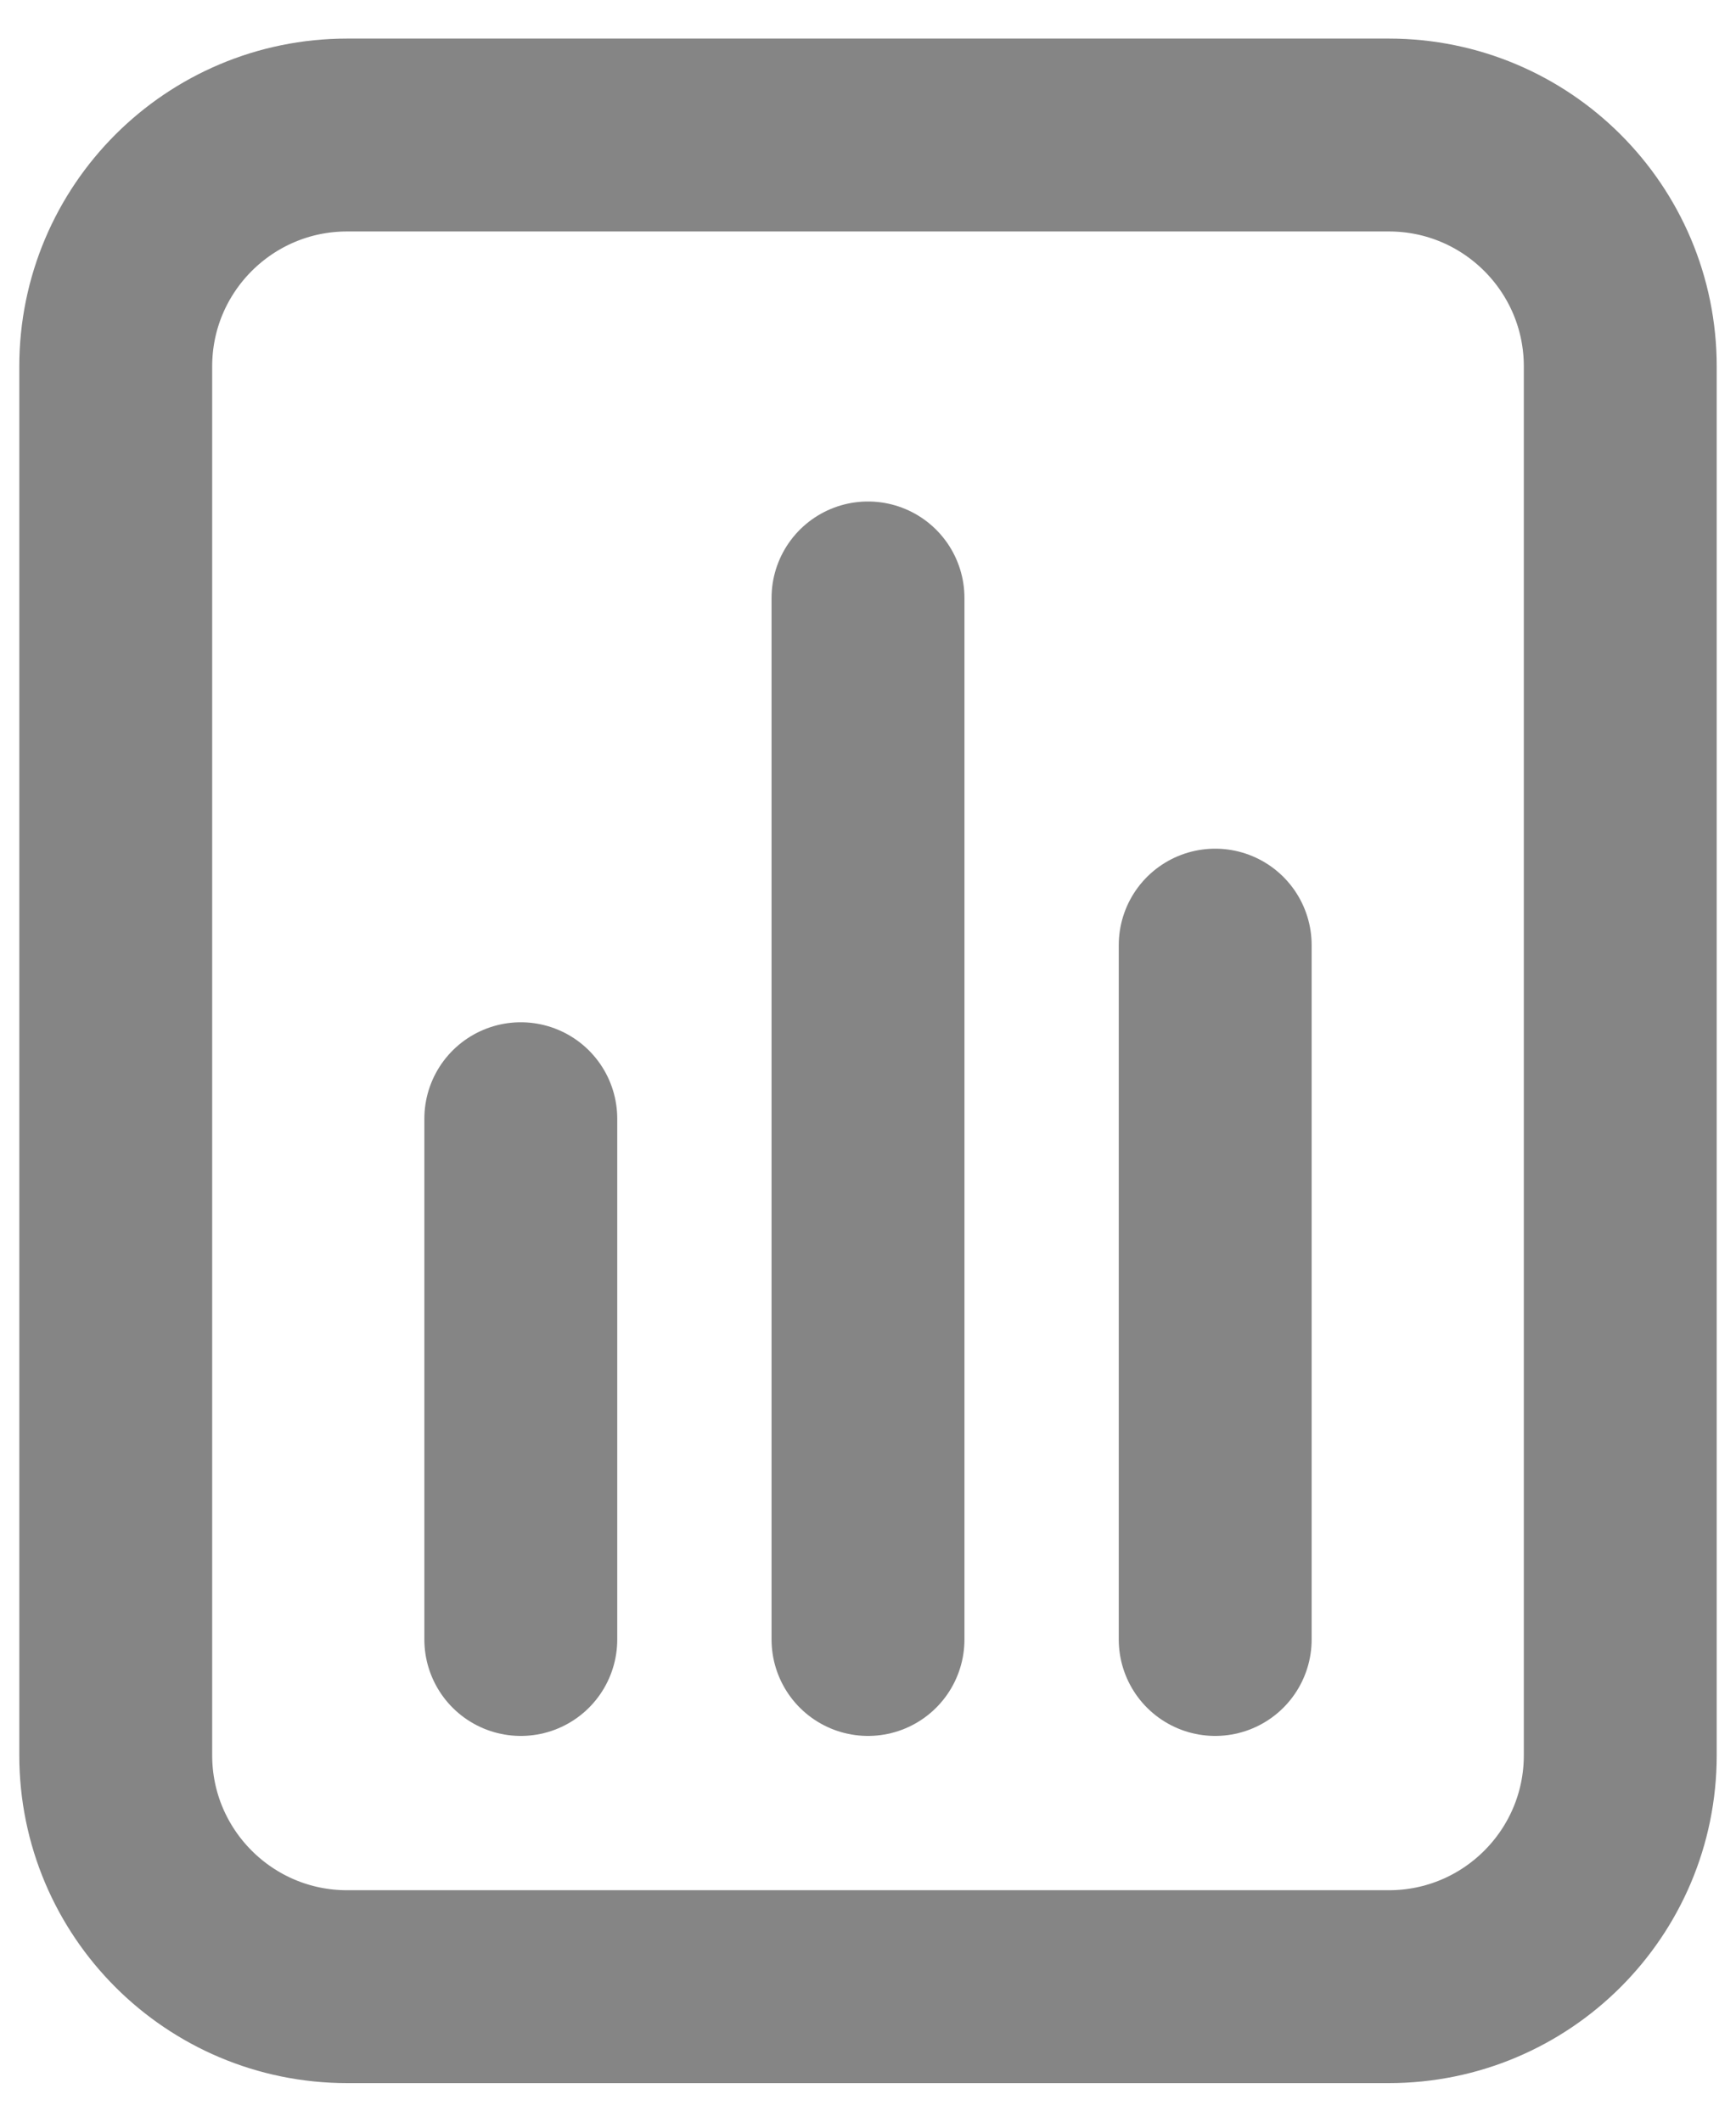 <svg width="18" height="22" viewBox="0 0 18 22" fill="none" xmlns="http://www.w3.org/2000/svg">
<path d="M5.4 17V11.6M9 17V6.2M12.6 17V9.8M3.6 1.4H14.4C15.726 1.4 16.8 2.475 16.8 3.8L16.8 18.2C16.8 19.526 15.725 20.6 14.4 20.6L3.6 20.6C2.274 20.6 1.2 19.525 1.2 18.2L1.2 3.8C1.2 2.475 2.274 1.4 3.6 1.4Z" stroke="black" stroke-opacity="0.48" stroke-width="2" stroke-linecap="round" stroke-linejoin="round"/>
</svg>
